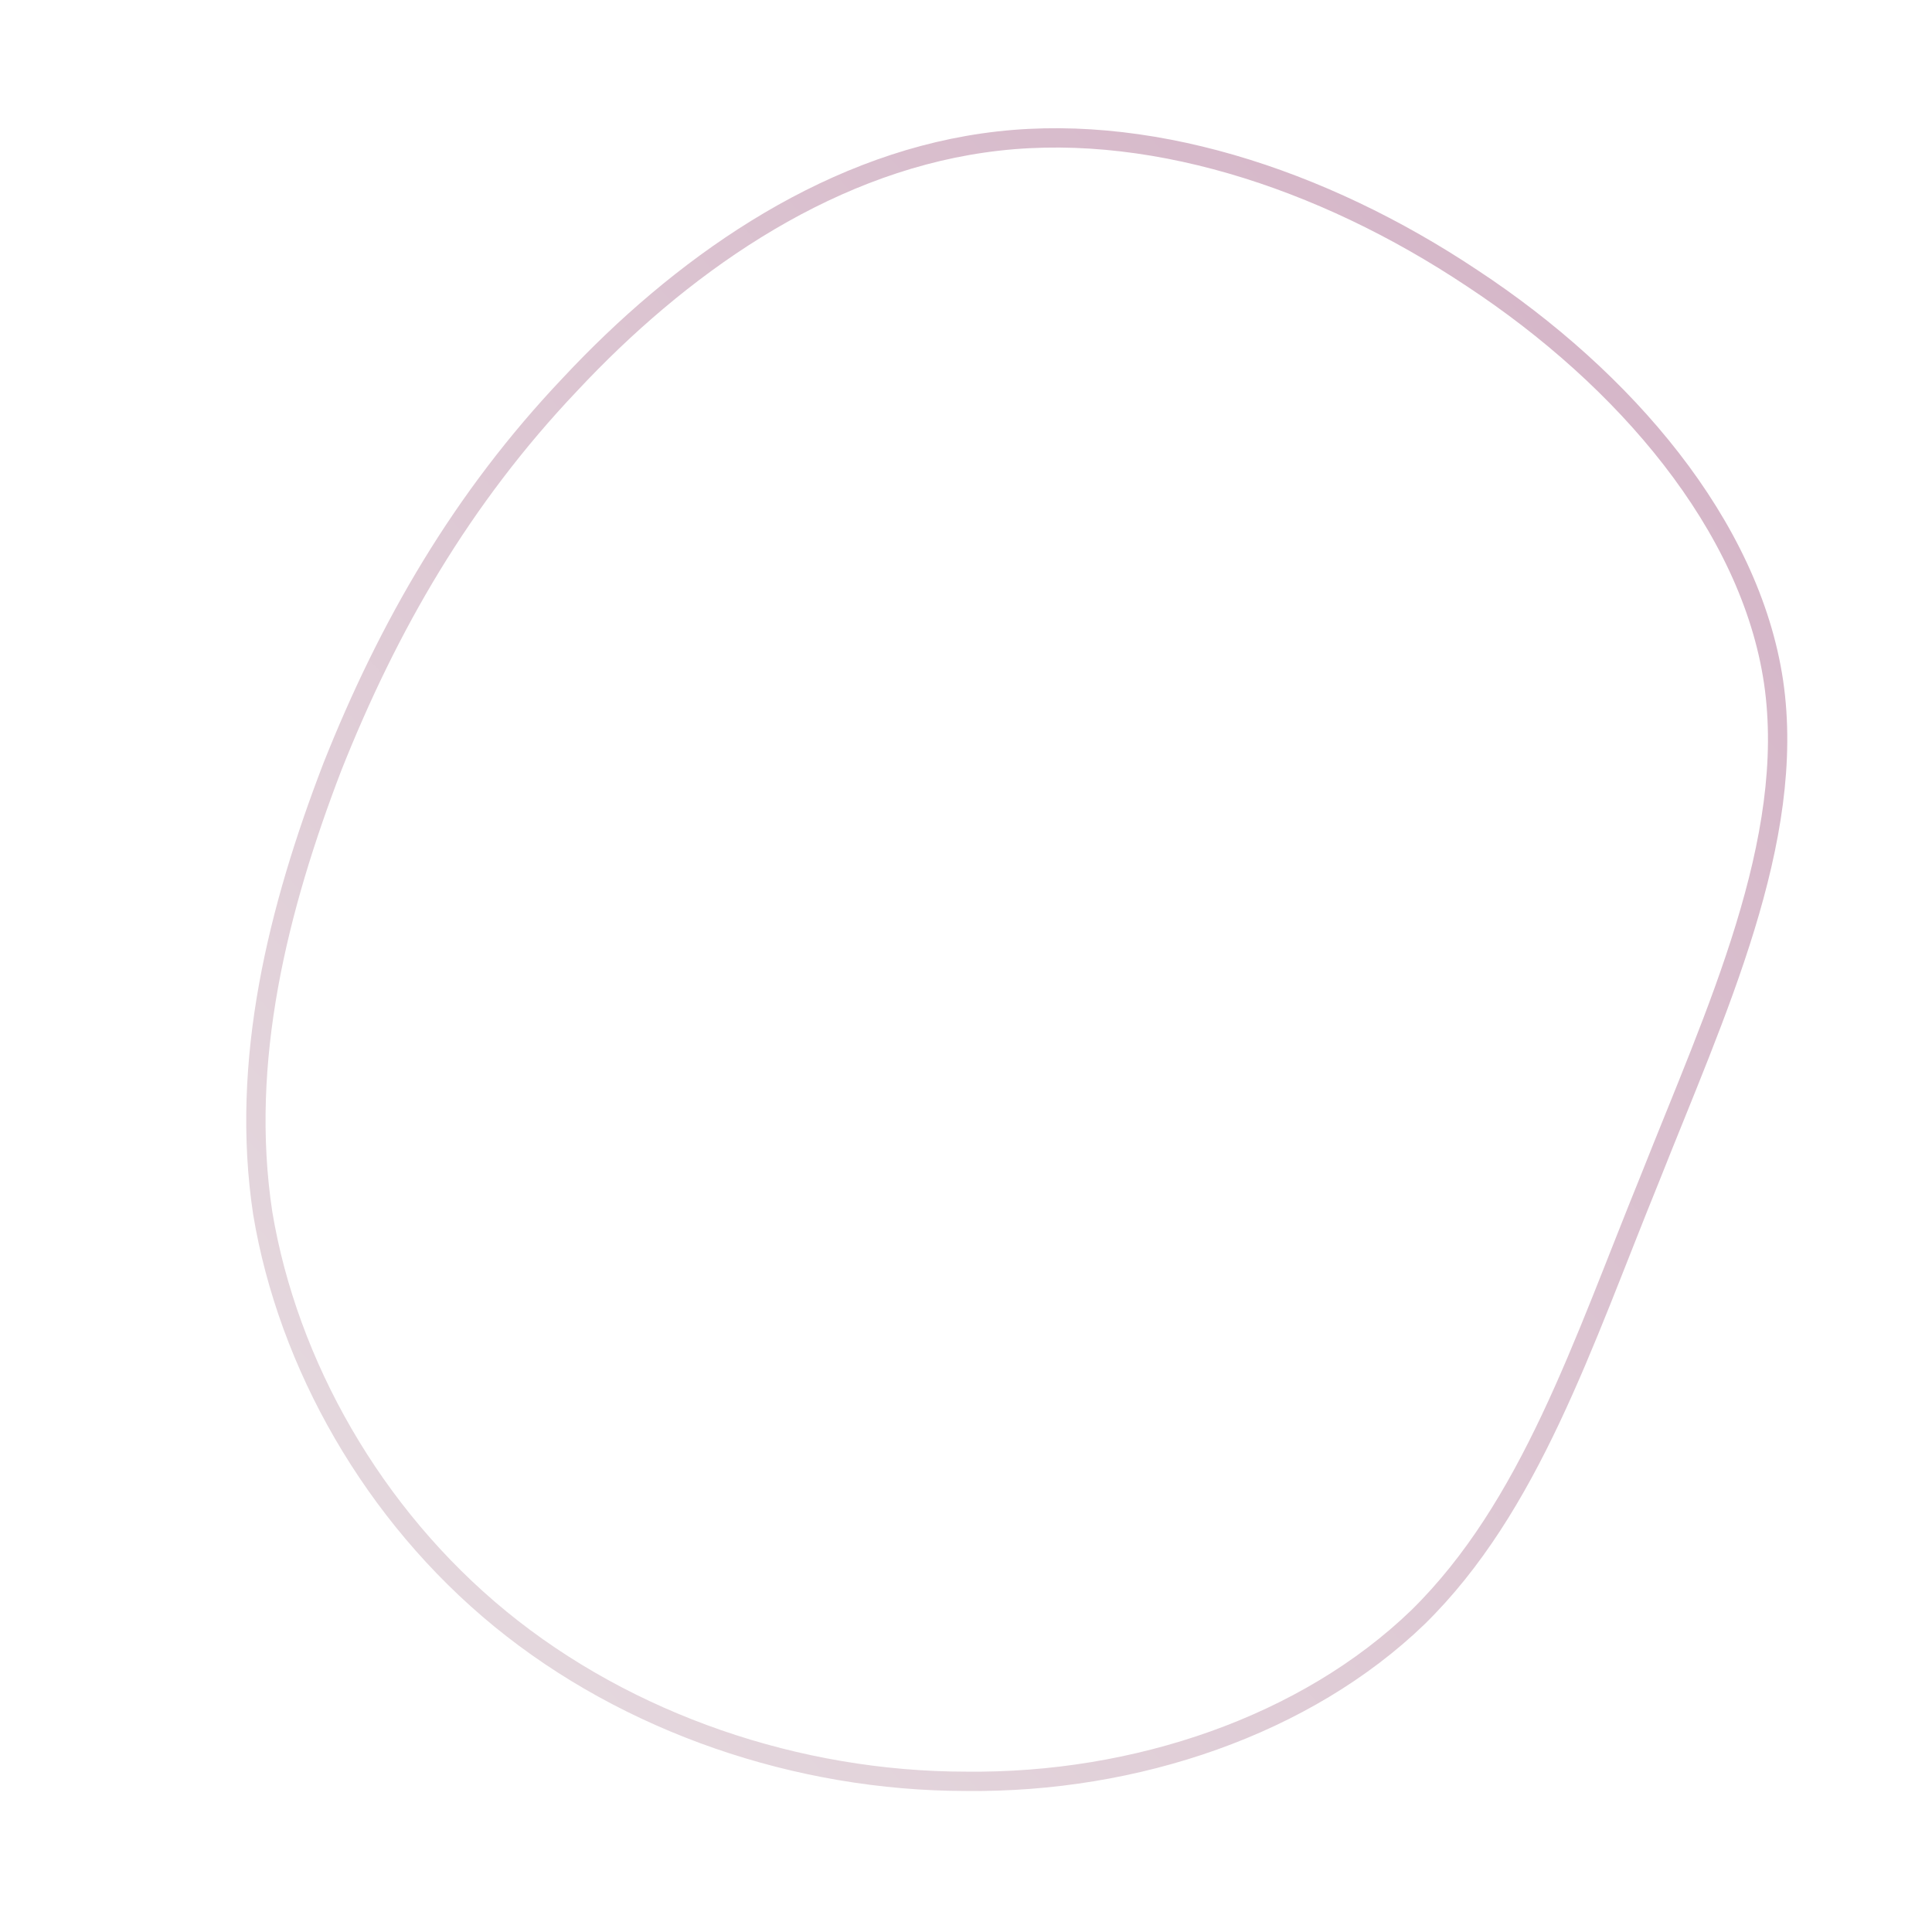 <!--?xml version="1.0" standalone="no"?-->
              <svg id="sw-js-blob-svg" viewBox="0 0 100 100" xmlns="http://www.w3.org/2000/svg" version="1.1">
                    <defs> 
                        <linearGradient id="sw-gradient" x1="0" x2="1" y1="1" y2="0">
                            <stop id="stop1" stop-color="rgba(231, 221, 225, 1)" offset="0%"></stop>
                            <stop id="stop2" stop-color="rgba(211, 177, 197, 1)" offset="100%"></stop>
                        </linearGradient>
                    </defs>
                <path fill="none" d="M26.2,-35.6C34.1,-30.4,40.6,-22.8,41.8,-14.7C43,-6.5,38.8,2.4,35.4,11C31.9,19.6,29.2,28,23.4,33.7C17.6,39.3,8.8,42.3,0,42.2C-8.7,42.2,-17.5,39.2,-24.1,33.8C-30.7,28.4,-35.1,20.6,-36.4,12.8C-37.6,4.9,-35.6,-3,-32.8,-10.3C-29.9,-17.6,-26.1,-24.2,-20.5,-30.1C-14.9,-36.1,-7.5,-41.4,0.9,-42.6C9.2,-43.8,18.4,-40.8,26.2,-35.6Z" width="100%" height="100%" transform="translate(50 50)" style="transition: all 0.3s ease 0s;" stroke-width="1" stroke="url(#sw-gradient)"></path>
              </svg>